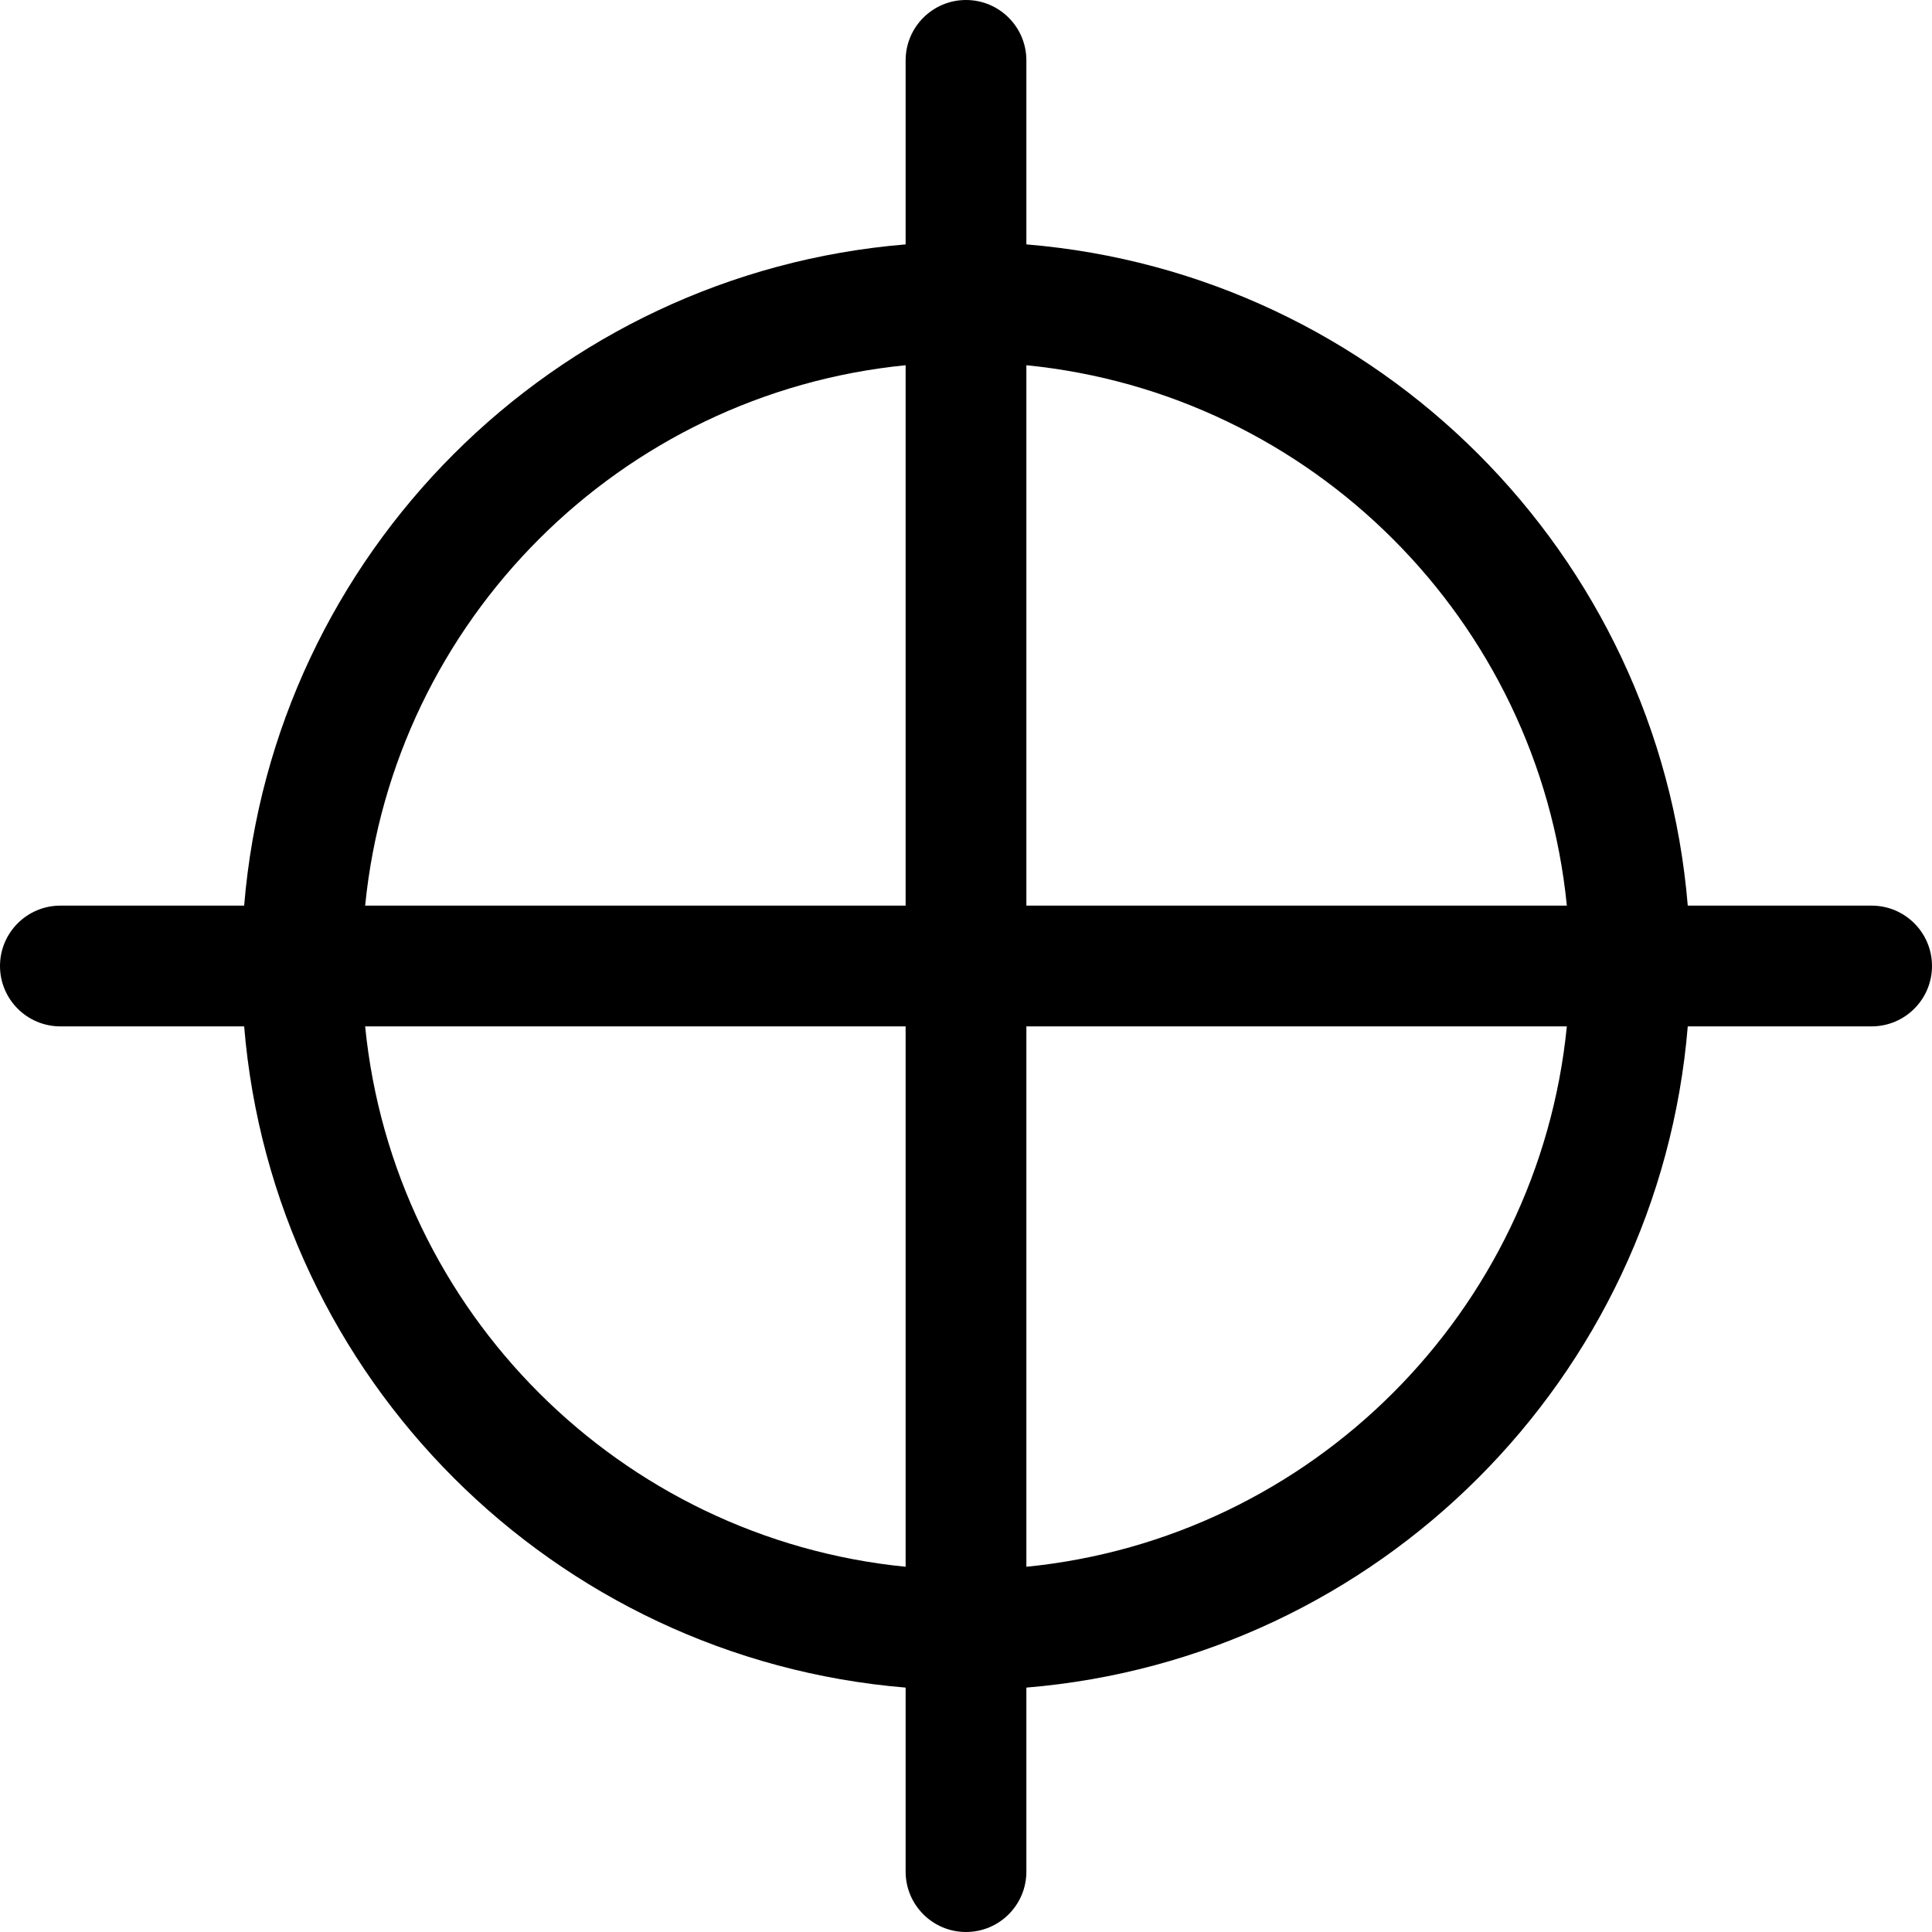 <!-- Generated by IcoMoon.io -->
<svg version="1.1" xmlns="http://www.w3.org/2000/svg" width="24" height="24" viewBox="0 0 24 24">
<title>target</title>
<path d="M23.25 11.25h-2.284c-0.361-4.372-3.845-7.853-8.216-8.214v-2.286c0-0.414-0.336-0.75-0.75-0.75s-0.75 0.336-0.75 0.75v2.286c-4.371 0.361-7.856 3.842-8.217 8.214h-2.283c-0.414 0-0.75 0.336-0.75 0.75s0.336 0.75 0.75 0.75h2.283c0.361 4.371 3.846 7.852 8.217 8.214v2.286c0 0.414 0.336 0.75 0.75 0.75s0.75-0.336 0.75-0.75v-2.286c4.371-0.361 7.855-3.843 8.216-8.214h2.284c0.414 0 0.75-0.336 0.75-0.75s-0.336-0.75-0.75-0.75zM11.25 4.537v6.713h-6.714c0.352-3.544 3.17-6.361 6.714-6.713zM4.536 12.75h6.714v6.713c-3.544-0.352-6.362-3.169-6.714-6.713zM12.75 19.463v-6.713h6.714c-0.352 3.544-3.17 6.361-6.714 6.713zM12.75 11.25v-6.713c3.544 0.352 6.362 3.169 6.714 6.713z"></path>
</svg>
